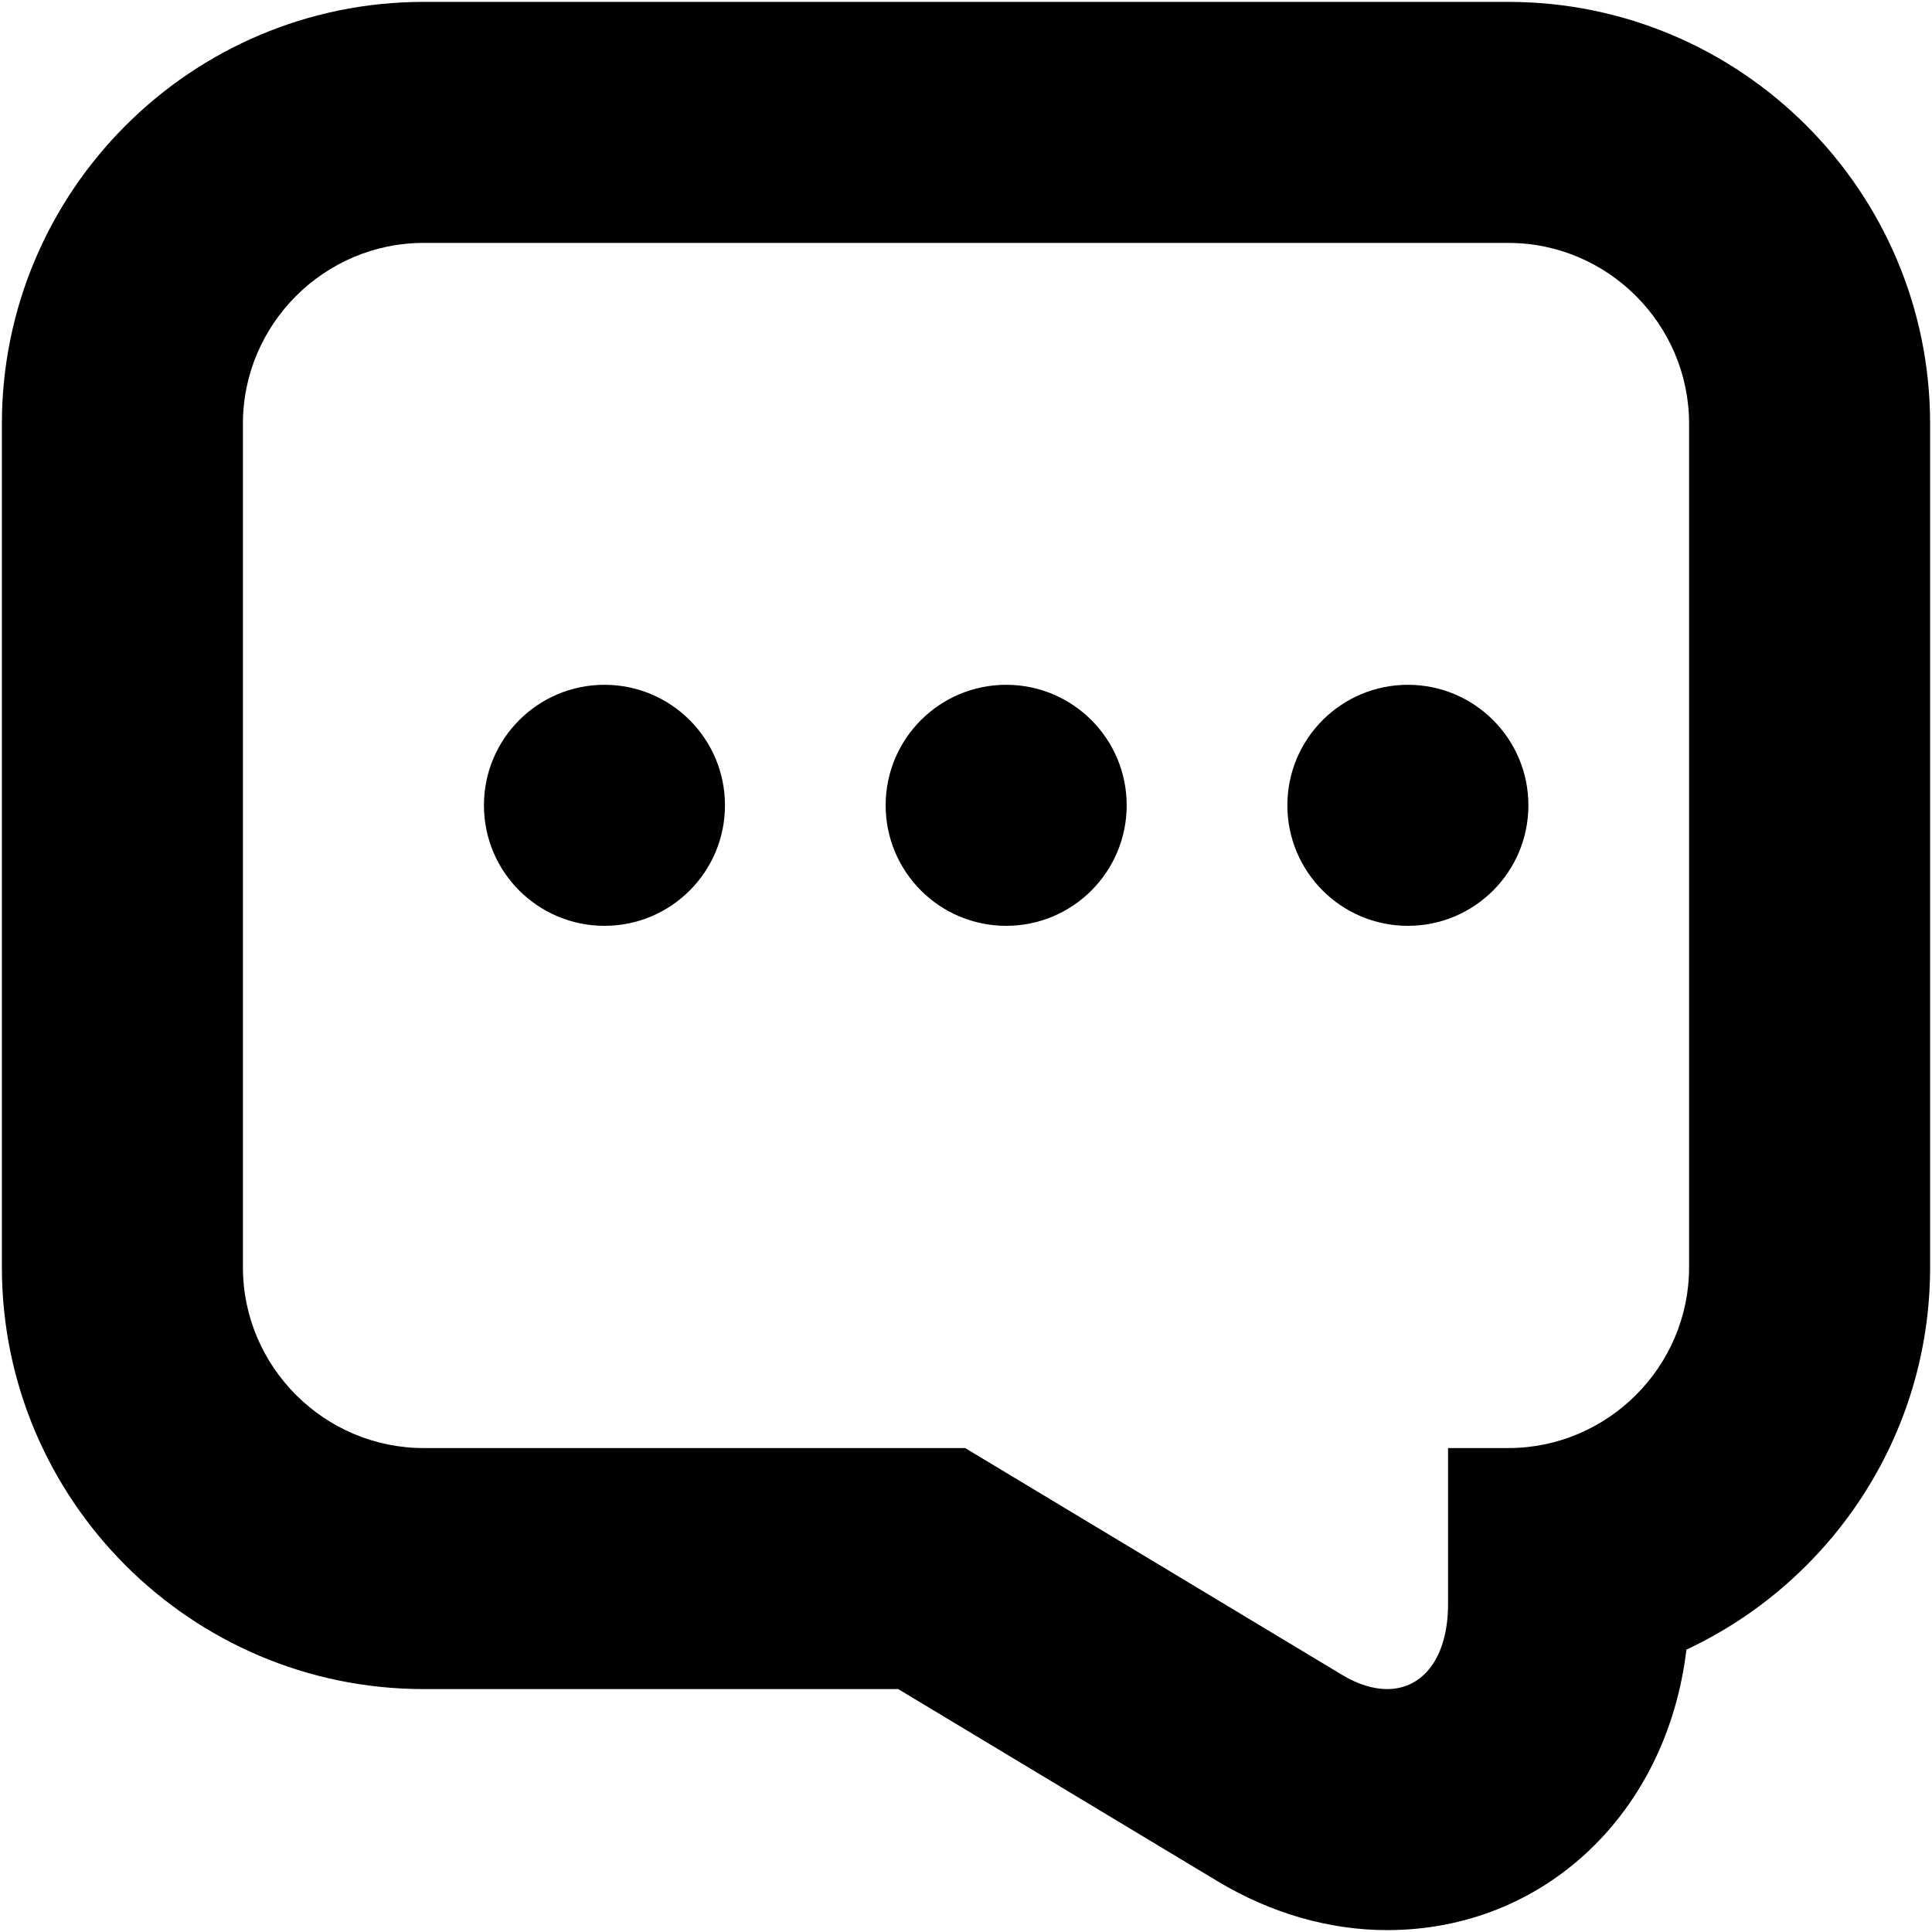 <?xml version="1.0" encoding="iso-8859-1"?>
<!DOCTYPE svg PUBLIC "-//W3C//DTD SVG 1.1//EN" "http://www.w3.org/Graphics/SVG/1.1/DTD/svg11.dtd">
<svg  version="1.1" xmlns="http://www.w3.org/2000/svg" xmlns:xlink="http://www.w3.org/1999/xlink" x="0px" y="0px" width="512px"
	 height="512px" viewBox="0 0 512 512" enable-background="new 0 0 512 512" xml:space="preserve"><g id="1b1c9b208ed950244c86edd4d2036c85"><path display="inline" d="M399.719,0.5H112.281C50.644,0.5,0.5,50.646,0.5,112.281v223.563
		c0,61.638,50.144,111.781,111.781,111.781h125.754l84.664,50.942c14.055,8.458,29.583,12.933,44.895,12.933
		c41.811,0,74.197-31.201,79.324-74.334c38.117-17.827,64.582-56.539,64.582-101.322V112.281C511.5,50.646,461.356,0.5,399.719,0.5z
		 M447.625,335.844c0,26.349-21.558,47.906-47.906,47.906H383.75v41.319c0,14.205-6.629,22.556-16.156,22.556
		c-3.635,0-7.693-1.219-11.964-3.788l-99.858-60.087h-143.49c-26.349,0-47.906-21.558-47.906-47.906V112.281
		c0-26.349,21.558-47.906,47.906-47.906h287.438c26.349,0,47.906,21.558,47.906,47.906V335.844z M192.125,213.417
		c0,17.641-14.297,31.938-31.938,31.938s-31.938-14.297-31.938-31.938c0-17.64,14.297-31.938,31.938-31.938
		S192.125,195.776,192.125,213.417z M405.042,213.417c0,17.641-14.297,31.938-31.938,31.938s-31.938-14.297-31.938-31.938
		c0-17.64,14.298-31.938,31.938-31.938S405.042,195.776,405.042,213.417z M298.584,213.417c0,17.641-14.298,31.938-31.938,31.938
		c-17.641,0-31.938-14.297-31.938-31.938c0-17.64,14.297-31.938,31.938-31.938C284.286,181.479,298.584,195.776,298.584,213.417z"></path></g></svg>